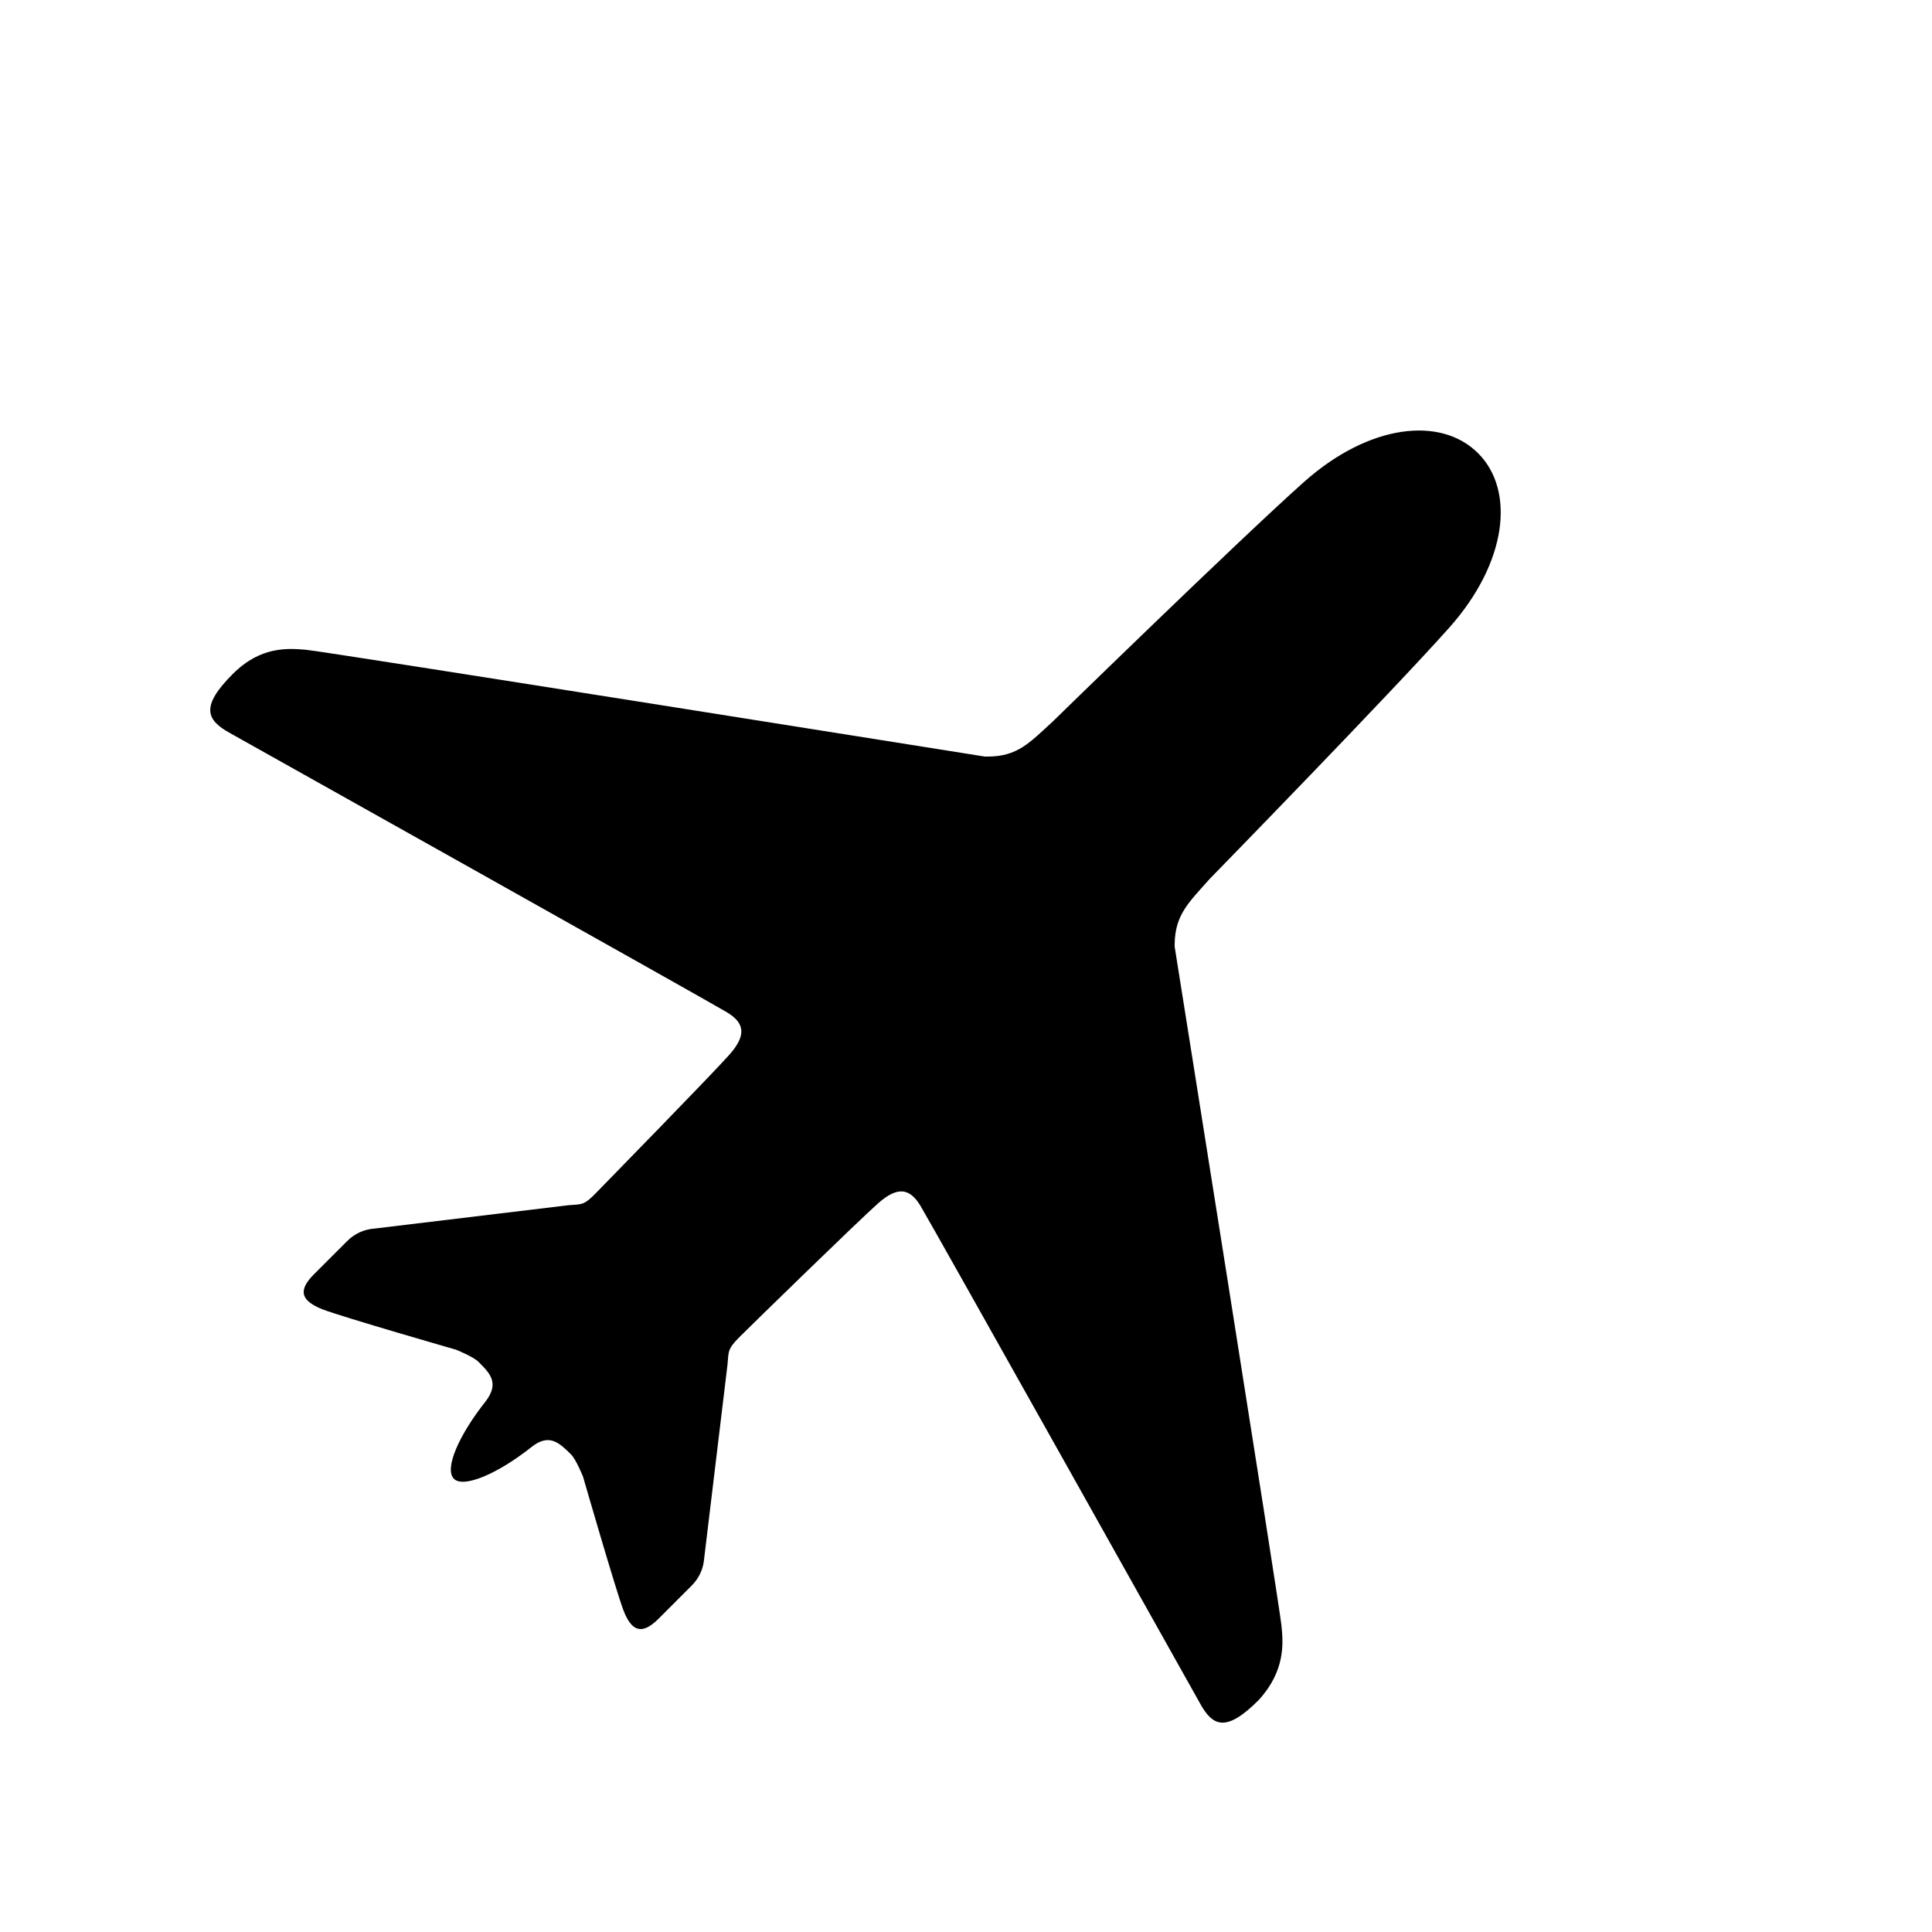 <?xml version="1.0" encoding="utf-8"?>
<!-- Generator: Adobe Illustrator 19.2.0, SVG Export Plug-In . SVG Version: 6.00 Build 0)  -->
<!DOCTYPE svg PUBLIC "-//W3C//DTD SVG 1.1//EN" "http://www.w3.org/Graphics/SVG/1.1/DTD/svg11.dtd">
<svg version="1.1" id="Layer_1" xmlns="http://www.w3.org/2000/svg" xmlns:xlink="http://www.w3.org/1999/xlink" x="0px" y="0px"
	 viewBox="0 0 512 512" style="enable-background:new 0 0 512 512;" xml:space="preserve">
<path d="M339.6,430.8c-0.4-4.7-28.3-179.9-28.3-179.9c0-0.3,0-0.6,0-0.7c0.1-7.8,3.7-11,9.3-17.3c0,0,48.2-49.4,63.5-66.6
	c15.3-17.2,17.5-36.3,7.6-46.2l0,0l0,0c-9.9-9.9-28.9-7.7-46.1,7.6c-17.2,15.3-66.6,63.5-66.6,63.5c-6.2,5.7-9.4,9.3-17.3,9.3
	c-0.3,0-0.6,0-0.7,0c0,0-175.1-27.9-179.9-28.3c-4.8-0.4-12-1-19.4,6.4c-8.6,8.6-7.1,12.2-0.7,15.7c0,0,127.1,71.2,131.7,74
	c4.6,2.8,5.2,6,0.6,11.2c-4.6,5.2-32.2,33.4-35.4,36.7s-3.7,2.9-7.3,3.2l-51.5,6.2c-2.6,0.2-5.1,1.3-7.1,3.3c0,0-4.3,4.3-8.8,8.8
	c-4.5,4.5-3.2,7.1,2.3,9.3c5.5,2.1,35.4,10.7,35.4,10.7c0.7,0.3,4.6,1.9,5.9,3.2c3,3,5.7,5.6,1.8,10.6c-7.1,9-10.9,17.8-8.3,20.4
	l0,0l0,0c2.5,2.5,11.4-1.2,20.4-8.3c4.9-4,7.6-1.1,10.6,1.8c1.3,1.3,2.9,5.2,3.2,5.9c0,0,8.6,29.8,10.7,35.4
	c2.1,5.5,4.8,6.8,9.3,2.3c4.5-4.5,8.8-8.8,8.8-8.8c2-2,3.1-4.5,3.3-7.1l6.2-51.5c0.3-3.5,0-4.1,3.2-7.3c3.2-3.2,31.5-30.8,36.7-35.4
	c5.2-4.6,8.4-4,11.2,0.6c2.8,4.6,74,131.7,74,131.7c3.5,6.5,7.1,7.9,15.7-0.7C340.6,442.8,340.1,435.6,339.6,430.8z"/>
</svg>
